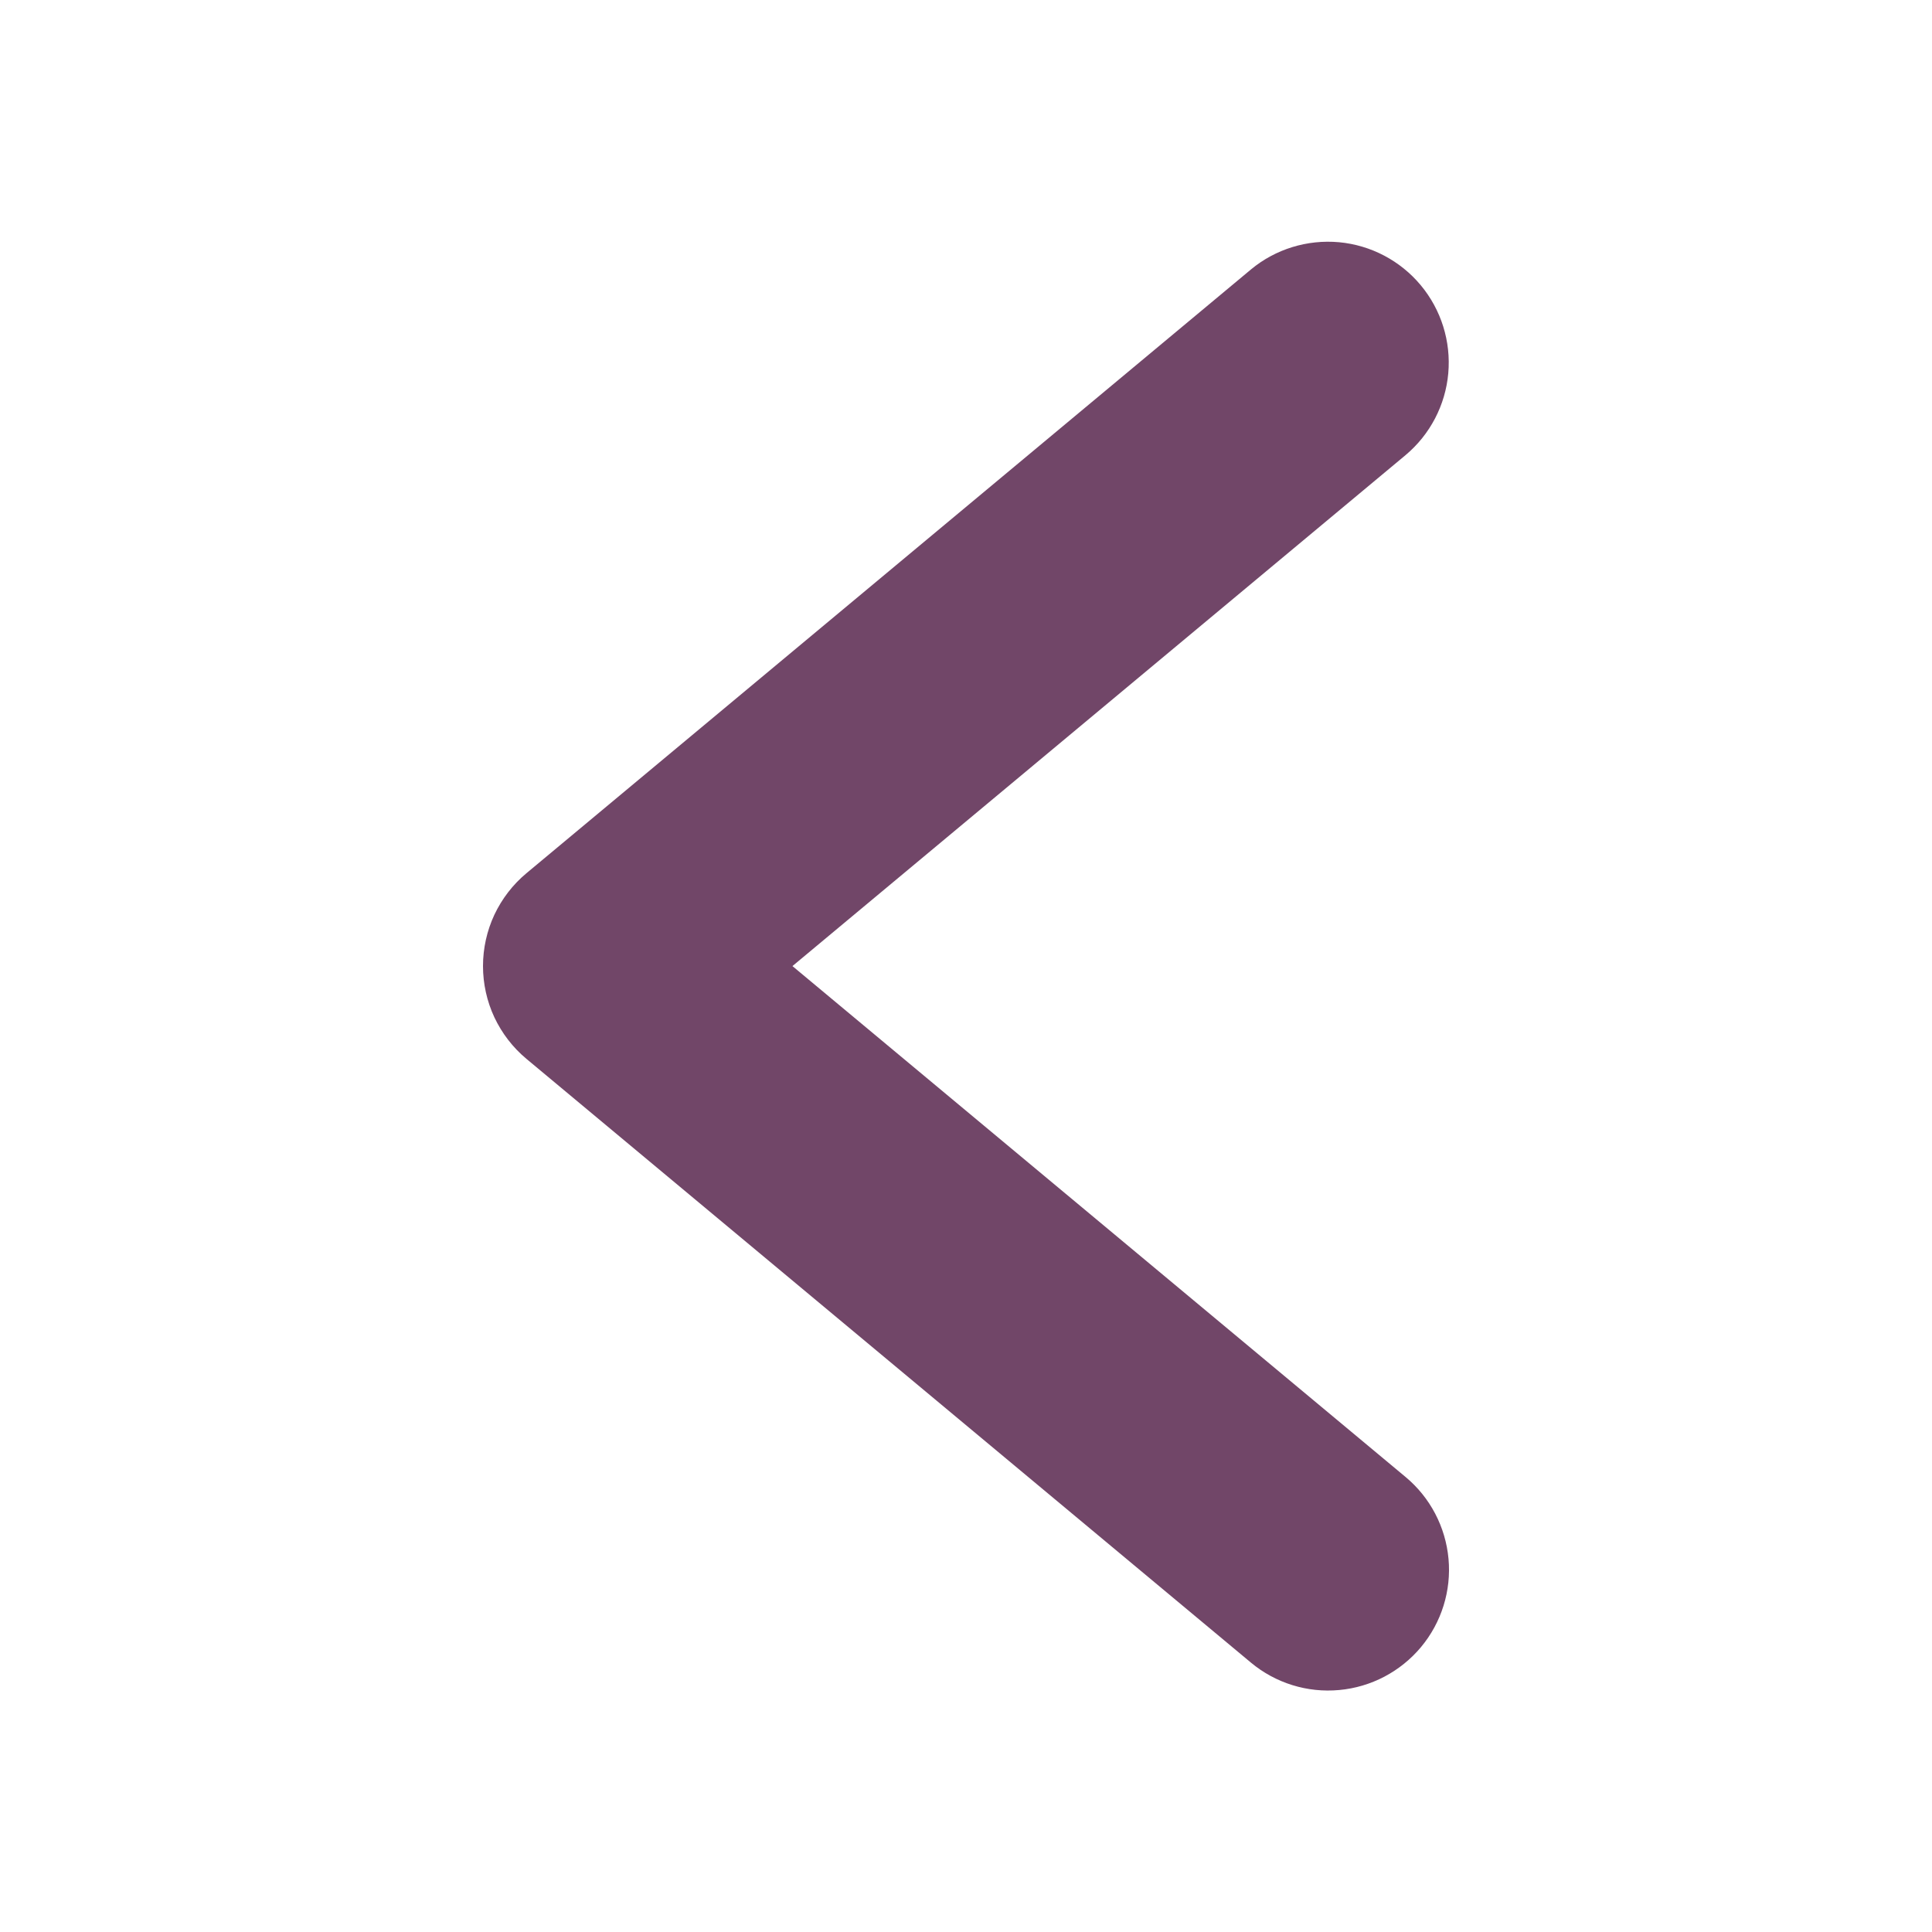 <svg width="24" height="24" viewBox="0 0 24 24" fill="none" xmlns="http://www.w3.org/2000/svg">
<path d="M9.844 12.001L17.461 5.653C17.765 5.398 17.956 5.032 17.991 4.637C18.026 4.241 17.903 3.848 17.649 3.543C17.395 3.238 17.03 3.046 16.635 3.009C16.239 2.973 15.845 3.094 15.54 3.347L6.539 10.848C6.37 10.989 6.235 11.165 6.141 11.364C6.048 11.563 6 11.781 6 12.001C6 12.22 6.048 12.438 6.141 12.637C6.235 12.836 6.37 13.012 6.539 13.153L15.54 20.654C15.845 20.908 16.24 21.031 16.636 20.994C17.032 20.958 17.397 20.766 17.652 20.461C17.907 20.155 18.03 19.761 17.994 19.365C17.958 18.969 17.767 18.603 17.461 18.348L9.844 12.001Z" fill="#714668"/>
</svg>
